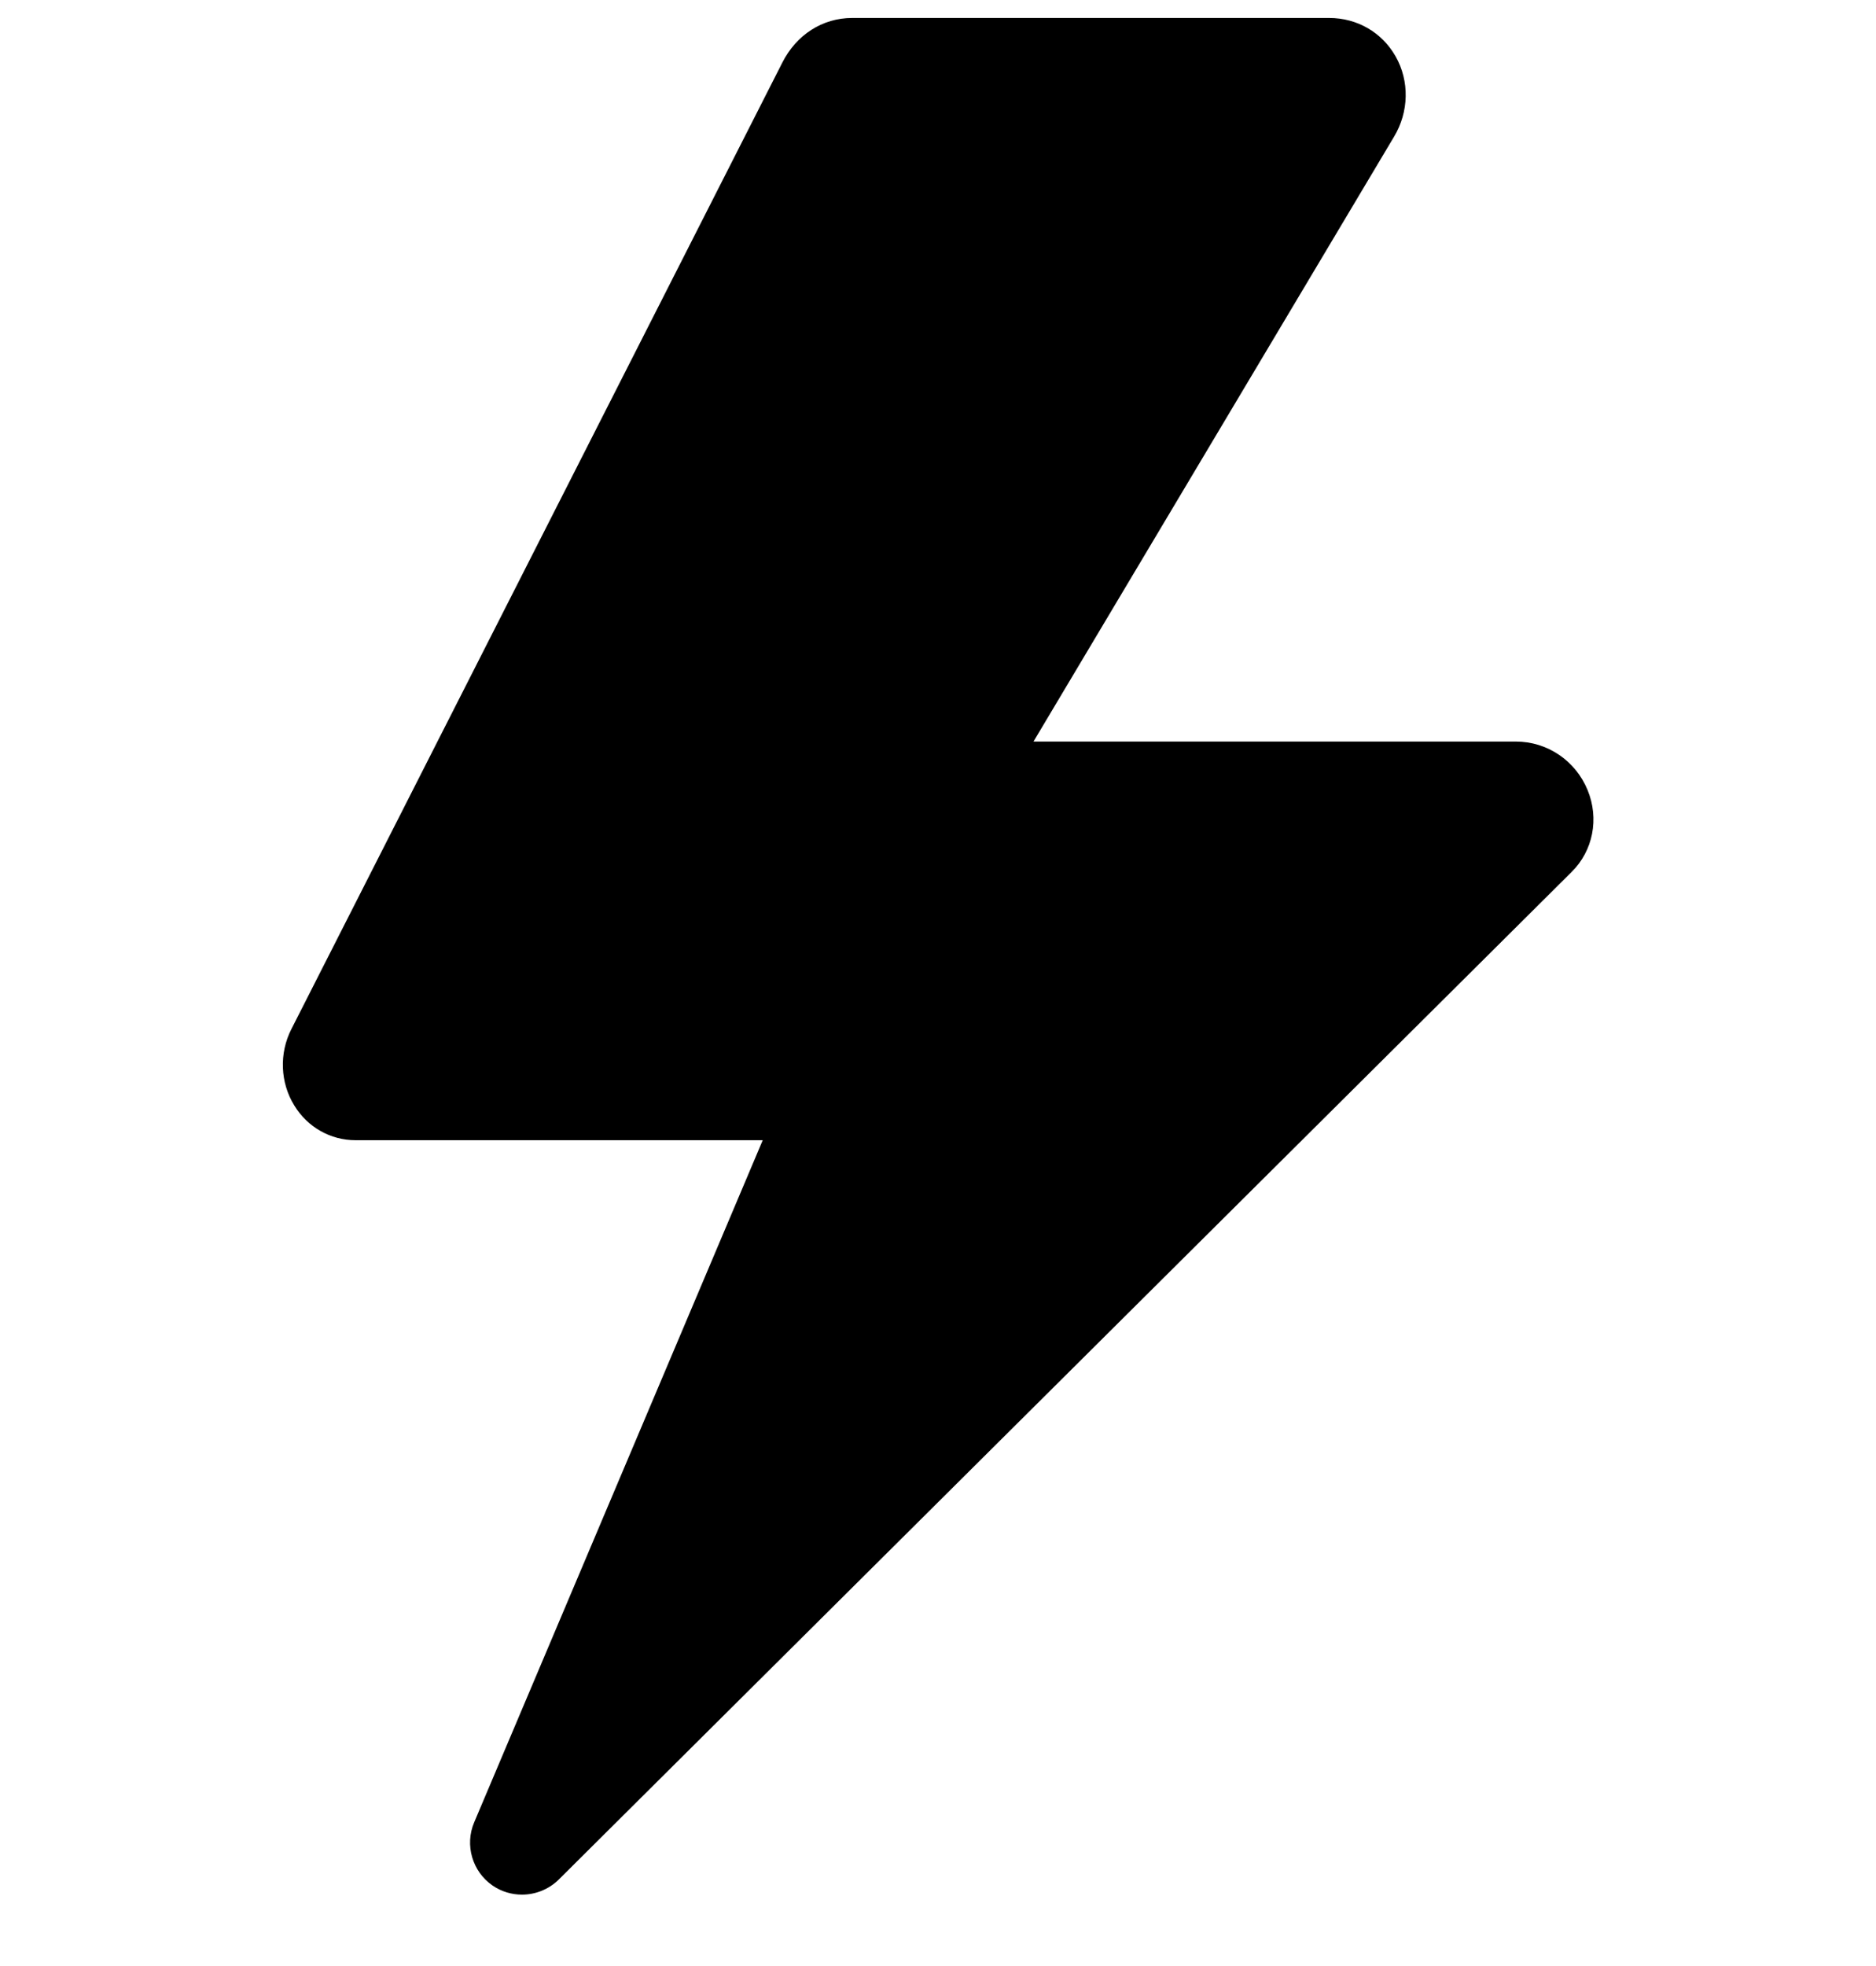 <svg width="21" height="22" viewBox="0 0 21 22" fill="none" xmlns="http://www.w3.org/2000/svg">
<g clip-path="url(#clip0_1835_2128)">
<path d="M17.593 9.757L6.254 21.033C6.141 21.144 5.992 21.201 5.843 21.201C5.729 21.201 5.614 21.168 5.515 21.1C5.287 20.944 5.2 20.646 5.308 20.392L8.538 12.759H3.98C3.7 12.759 3.443 12.614 3.294 12.37C3.136 12.114 3.124 11.787 3.261 11.517L8.756 0.703C8.914 0.389 9.207 0.201 9.539 0.201H14.878C15.192 0.201 15.47 0.362 15.623 0.632C15.779 0.907 15.772 1.251 15.606 1.528L11.569 8.298H16.968C17.321 8.298 17.637 8.512 17.772 8.842C17.903 9.161 17.833 9.52 17.593 9.757Z" fill="black"/>
</g>
<defs>
<clipPath id="clip0_1835_2128">
<rect width="21" height="21" fill="white" transform="translate(0 0.201)"/>
</clipPath>
</defs>
</svg>
